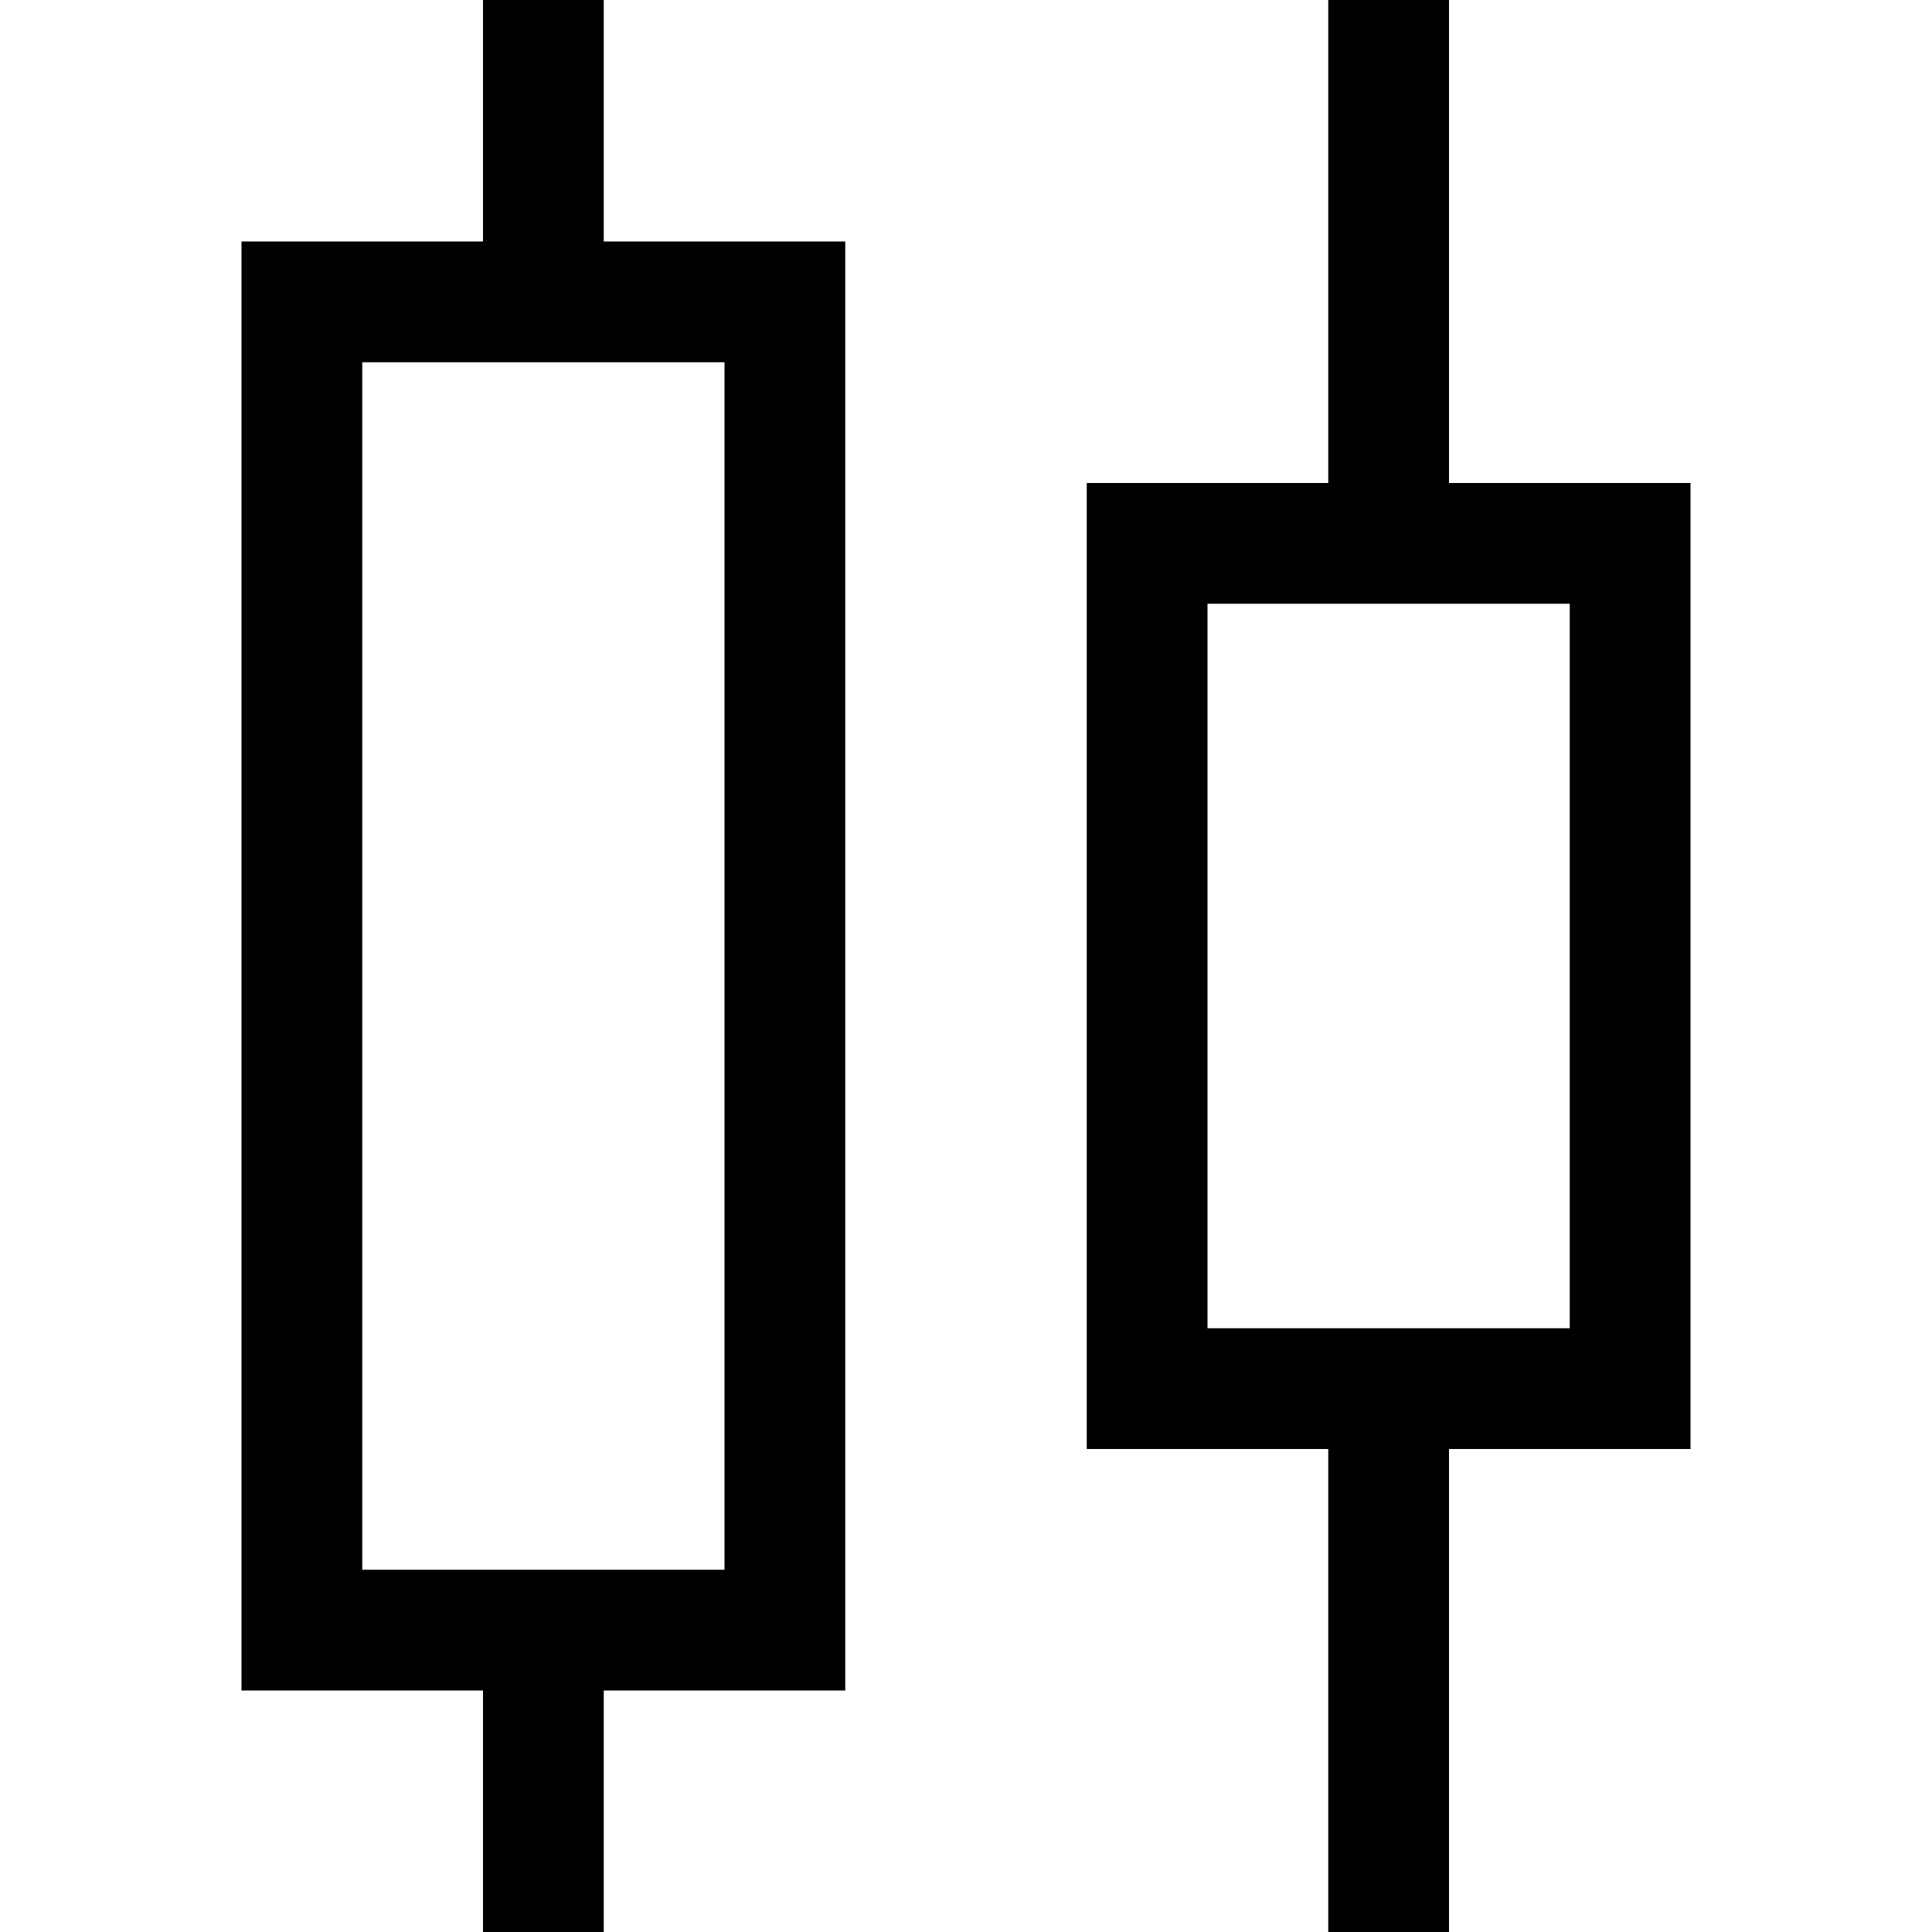 <svg xmlns="http://www.w3.org/2000/svg" width="1em" height="1em" viewBox="0 0 2048 2048"><path fill="currentColor" d="M640 256h256v1536H640v256H512v-256H256V256h256V0h128zm128 128H384v1280h384zm1024 1152h-256v512h-128v-512h-256V512h256V0h128v512h256zm-128-896h-384v768h384z"/></svg>